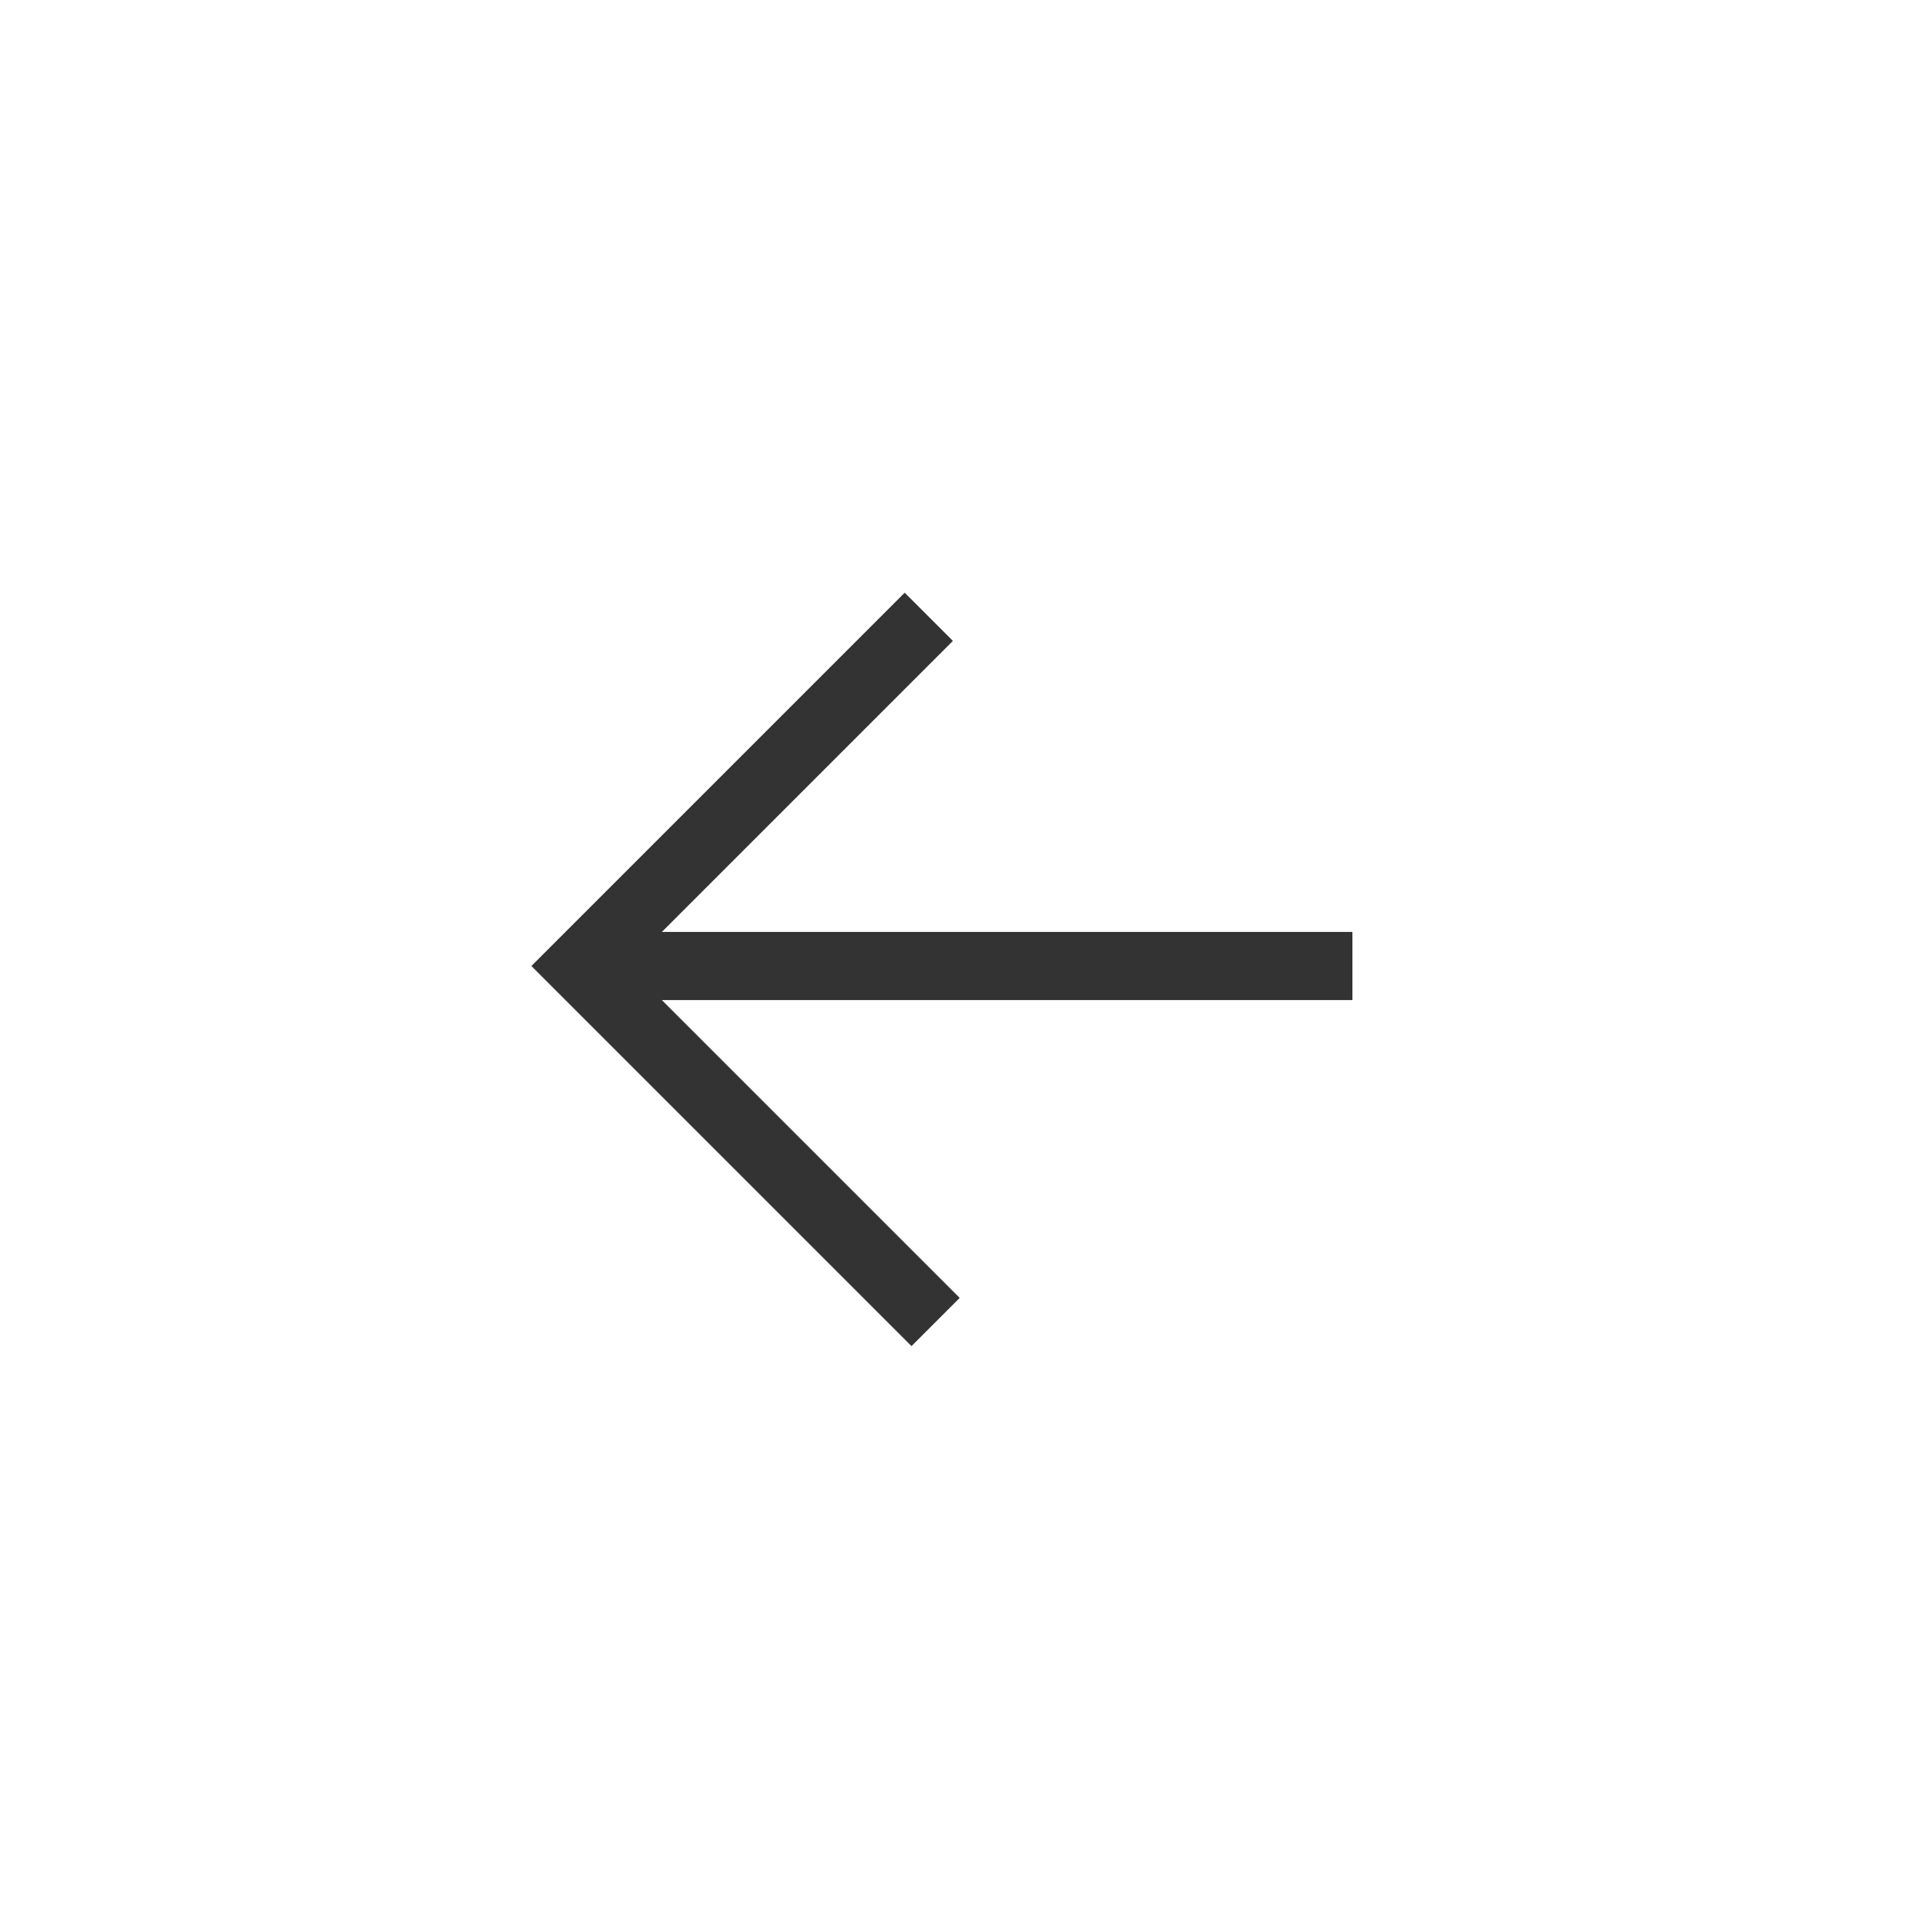 <?xml version="1.0" encoding="utf-8"?>
<!-- Generator: Adobe Illustrator 15.0.0, SVG Export Plug-In . SVG Version: 6.00 Build 0)  -->
<!DOCTYPE svg PUBLIC "-//W3C//DTD SVG 1.1//EN" "http://www.w3.org/Graphics/SVG/1.1/DTD/svg11.dtd">
<svg version="1.1" id="Слой_2_1_" xmlns="http://www.w3.org/2000/svg" xmlns:xlink="http://www.w3.org/1999/xlink" x="0px"
	 y="0px" width="566.93px" height="566.93px" viewBox="0 0 566.93 566.93" enable-background="new 0 0 566.93 566.93"
	 xml:space="preserve">
<line fill="none" stroke="#333333" stroke-width="20" stroke-miterlimit="10" x1="170.079" y1="283.465" x2="396.851" y2="283.465"/>
<polyline fill="none" stroke="#333333" stroke-width="20" stroke-miterlimit="10" points="274.545,387.932 170.079,283.465 
	272.545,180.999 "/>
</svg>
